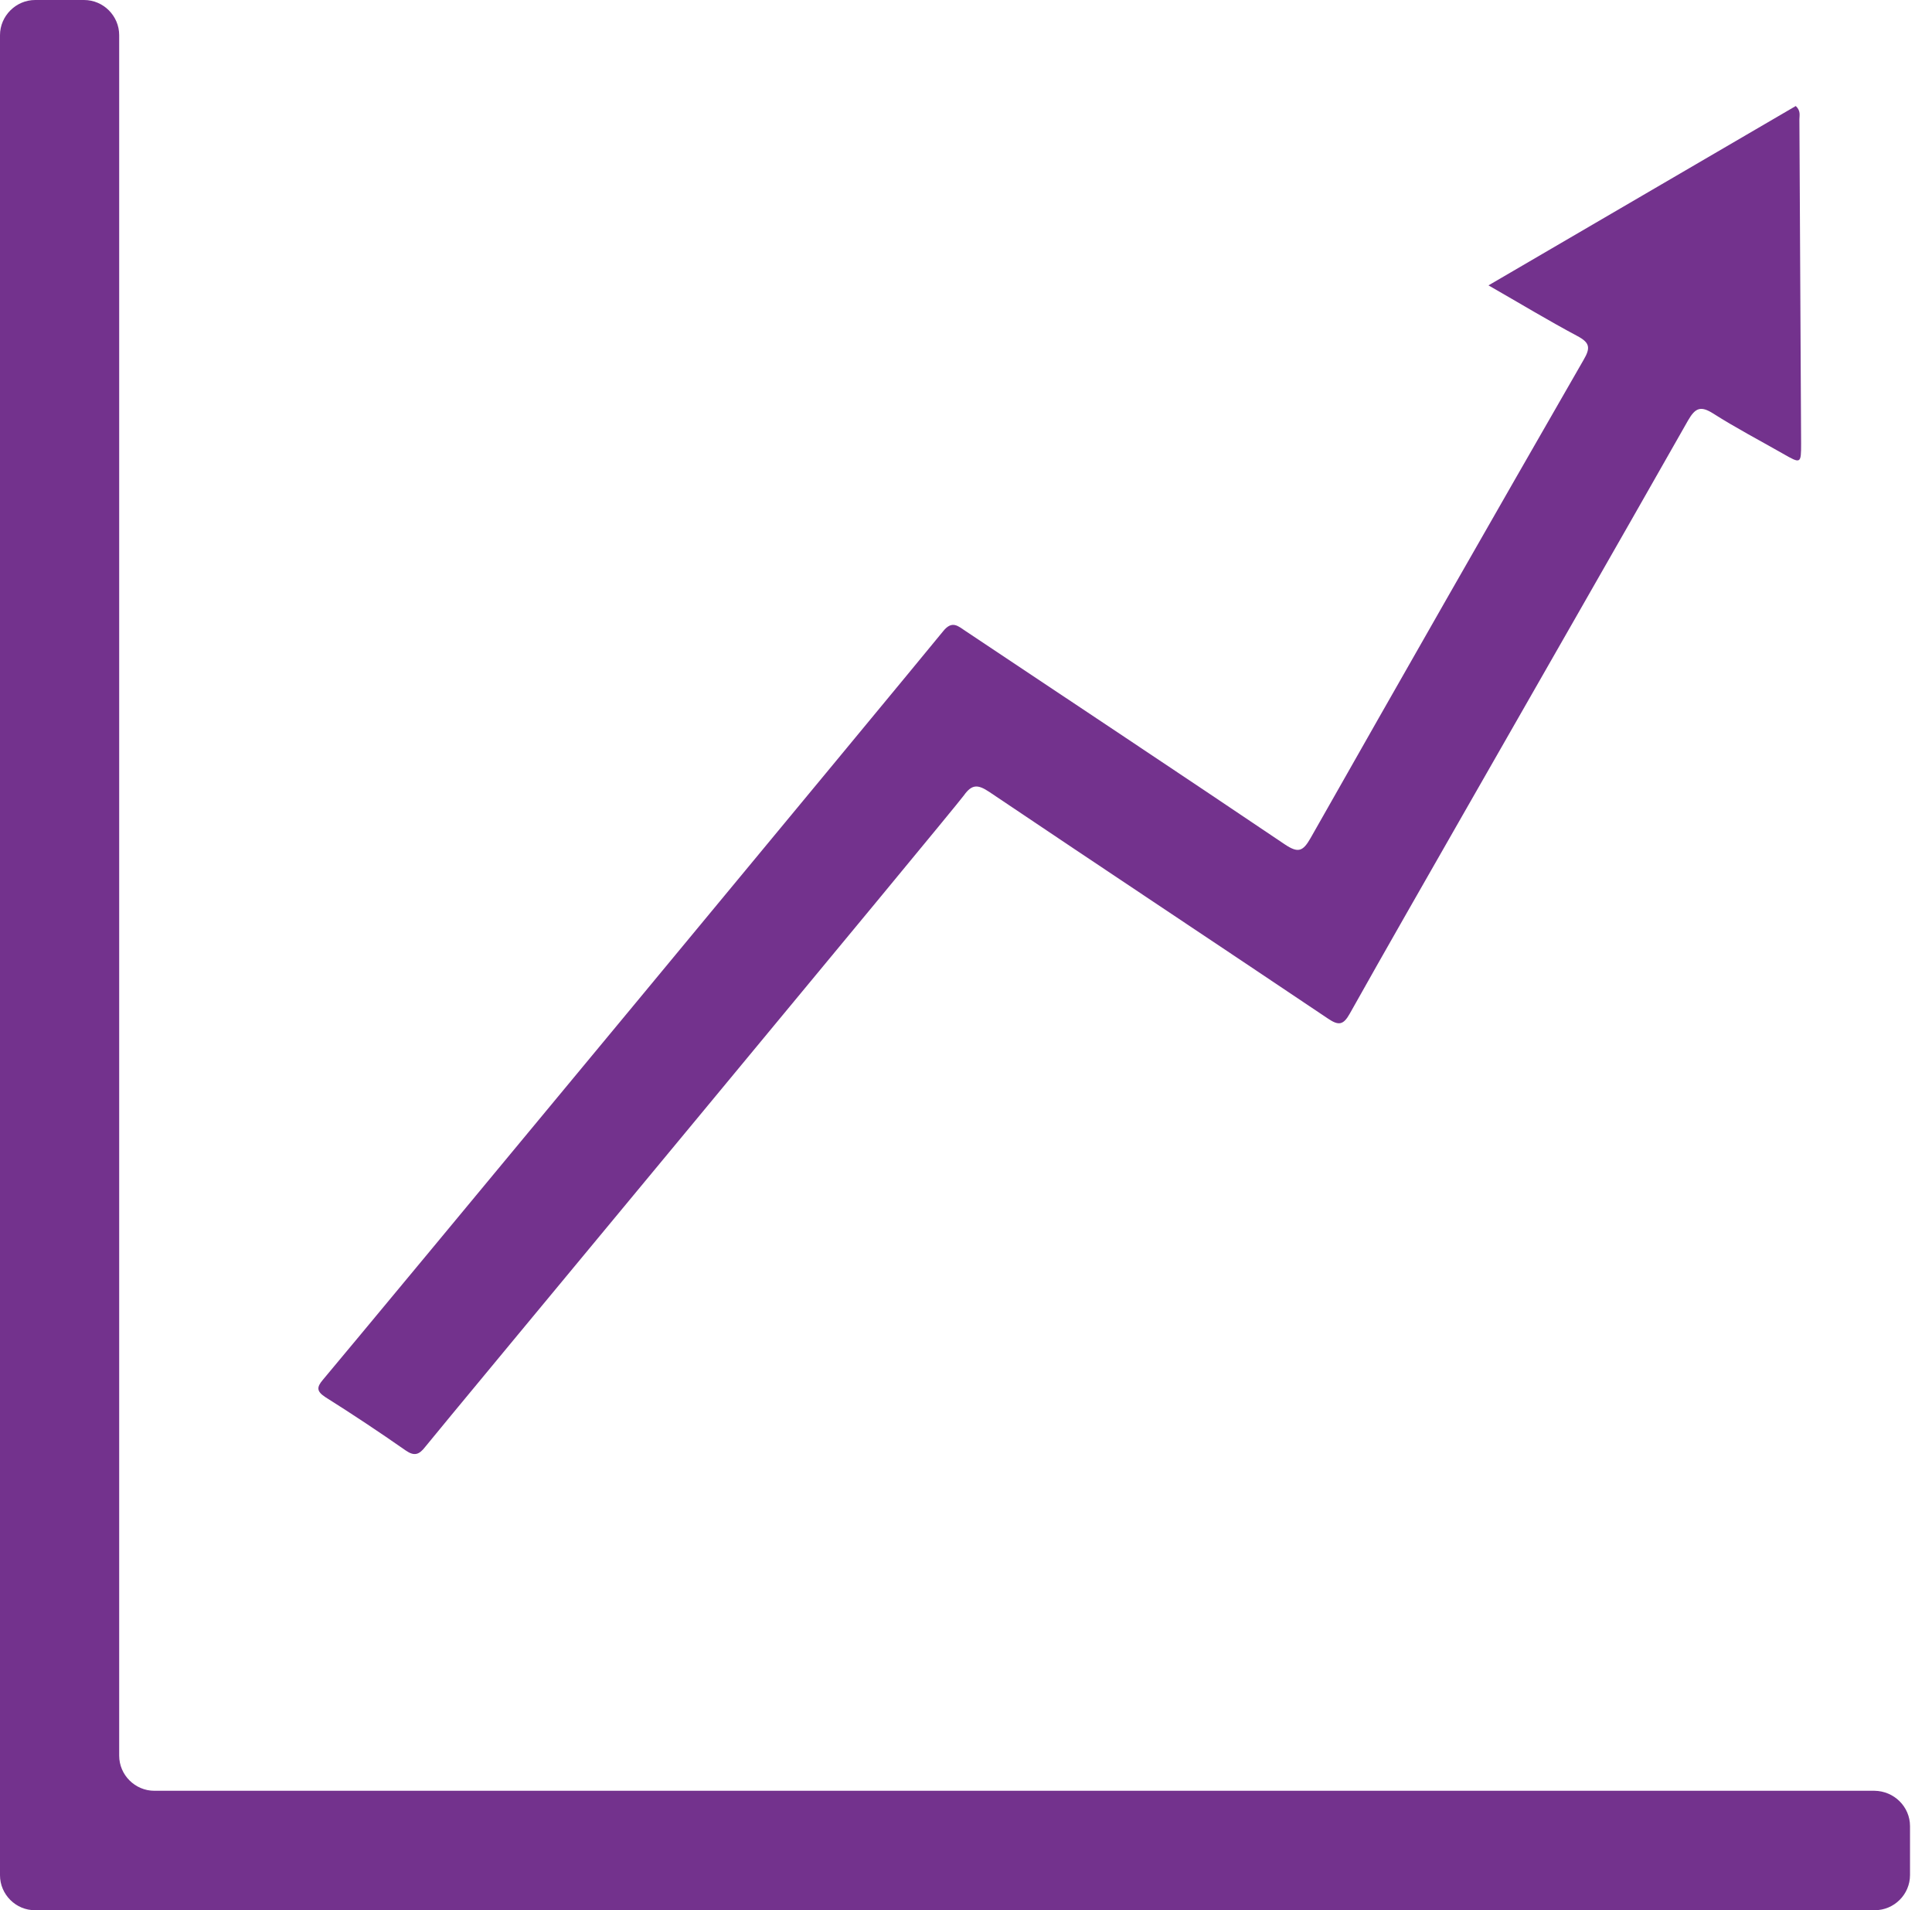 <svg xmlns="http://www.w3.org/2000/svg" width="87" height="86" viewBox="0 0 87 86">
  <path fill="#73328D" d="M702.01,887.215 L702.01,889.417 C702.01,890.292 701.292,891 700.427,891 L617.583,891 C616.718,891.01 616,890.292 616,889.427 L616,806.583 C616,805.718 616.718,805 617.583,805 L619.784,805 C620.659,805 621.367,805.718 621.367,806.583 L621.367,884.04 C621.367,884.915 622.085,885.623 622.95,885.623 L700.407,885.623 C701.292,885.633 702.01,886.341 702.01,887.215 Z M634.271,870.303 C634.667,870.578 634.882,870.483 635.149,870.139 C635.665,869.477 658.914,841.49 659.404,840.81 C659.765,840.303 660.032,840.311 660.539,840.647 C665.613,844.061 670.713,847.441 675.795,850.855 C676.277,851.182 676.492,851.156 676.784,850.631 C678.461,847.639 680.173,844.663 681.876,841.679 C685.255,835.762 688.652,829.854 692.015,823.928 C692.342,823.361 692.582,823.258 693.15,823.619 C694.165,824.264 695.231,824.823 696.272,825.416 C697.097,825.889 697.106,825.889 697.106,824.969 C697.08,820.101 697.054,815.234 697.029,810.375 C697.029,810.194 697.097,809.988 696.865,809.773 C692.307,812.43 687.741,815.096 683.028,817.848 C684.456,818.665 685.72,819.431 687.027,820.127 C687.595,820.428 687.629,820.66 687.311,821.202 C683.191,828.366 679.089,835.547 675.013,842.737 C674.669,843.339 674.454,843.416 673.852,843.012 C669.079,839.795 664.28,836.613 659.499,833.423 C659.146,833.191 658.879,832.907 658.467,833.423 C656.738,835.547 632.311,865.022 630.539,867.121 C630.255,867.456 630.255,867.637 630.642,867.895 C631.872,868.669 633.076,869.469 634.271,870.303 Z" transform="translate(-616 -805)"/>
</svg>
